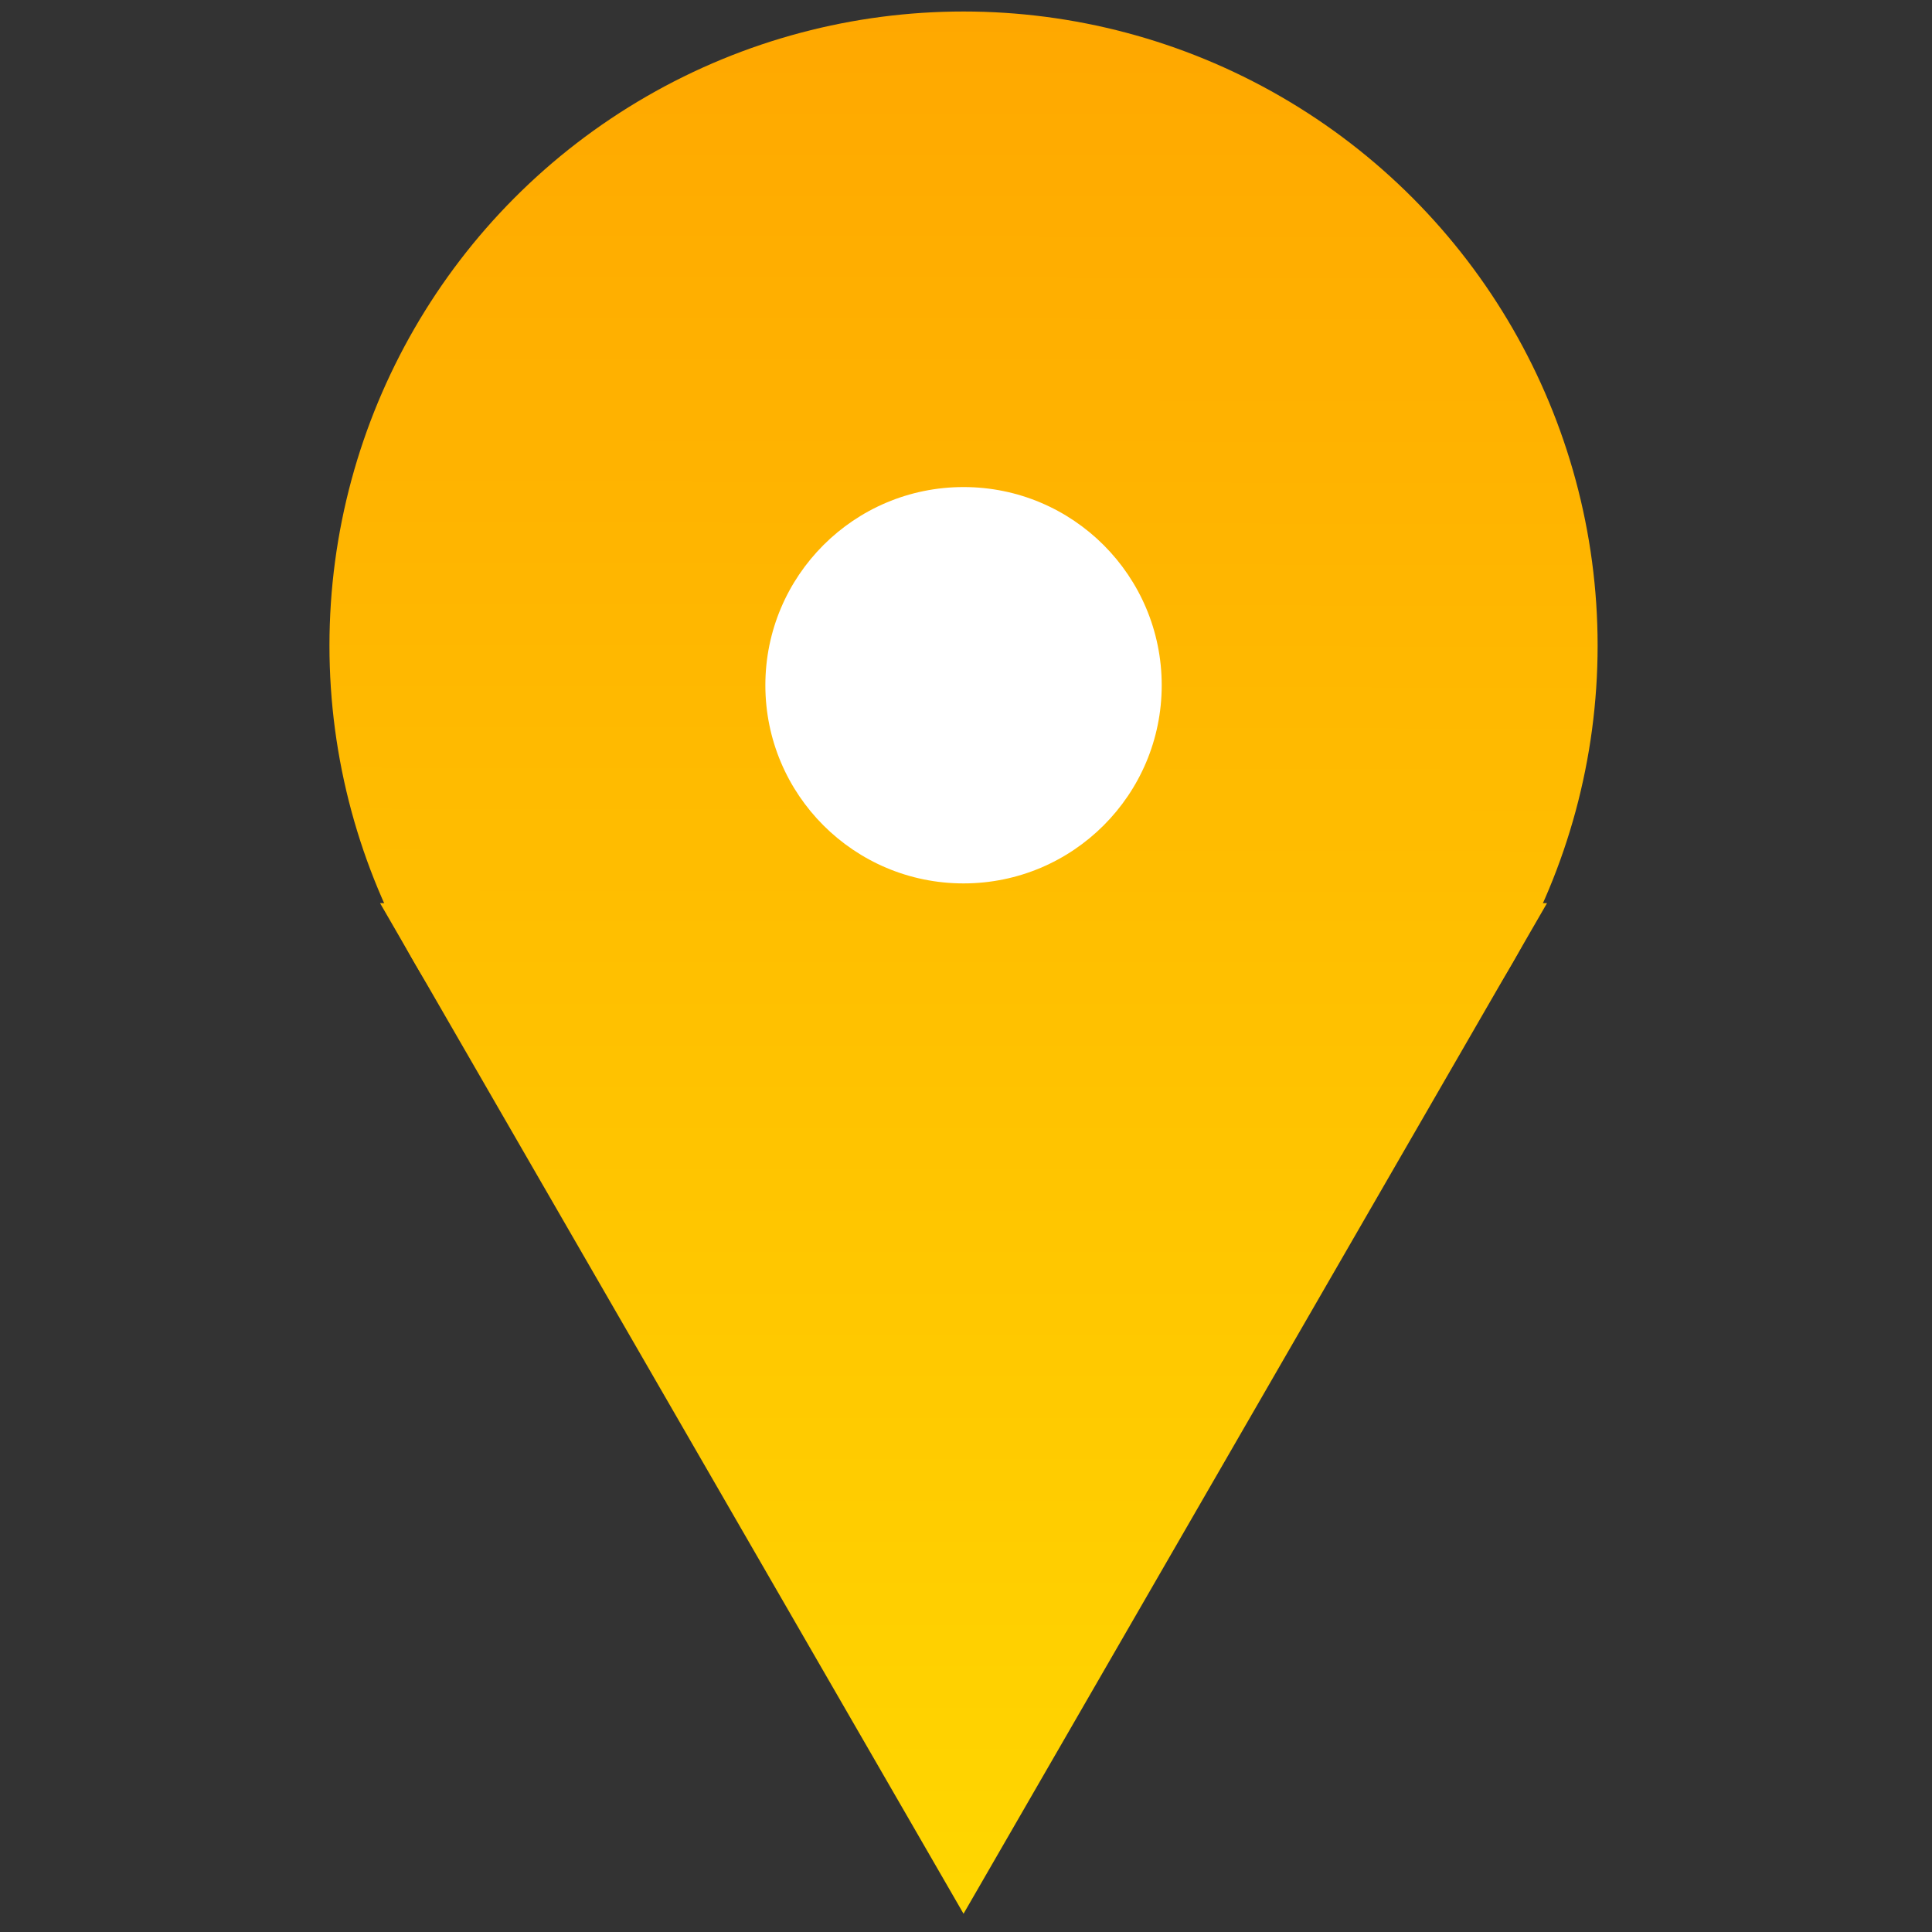 <svg width="40" height="40" viewBox="0 0 40 40" fill="none" xmlns="http://www.w3.org/2000/svg">
<rect x="0" y="0" width="40" height="40" fill="#333333" stroke="none"/>
<circle cx="19.949" cy="13.366" r="13.128" fill="url(#paint0_linear_695_8)"/>
<path d="M19.949 39.622L7.869 18.699L32.029 18.699L19.949 39.622Z" fill="url(#paint1_linear_695_8)"/>
<circle cx="19.949" cy="14.187" r="4.103" fill="white"/>
<defs>
<linearGradient id="paint0_linear_695_8" x1="19.949" y1="0.238" x2="19.893" y2="39.218" gradientUnits="userSpaceOnUse">
<stop stop-color="#FFA800"/>
<stop offset="1" stop-color="#FFD600"/>
</linearGradient>
<linearGradient id="paint1_linear_695_8" x1="19.893" y1="-0.227" x2="19.893" y2="39.217" gradientUnits="userSpaceOnUse">
<stop stop-color="#FFA800"/>
<stop offset="1" stop-color="#FFD600"/>
</linearGradient>
</defs>
</svg>
